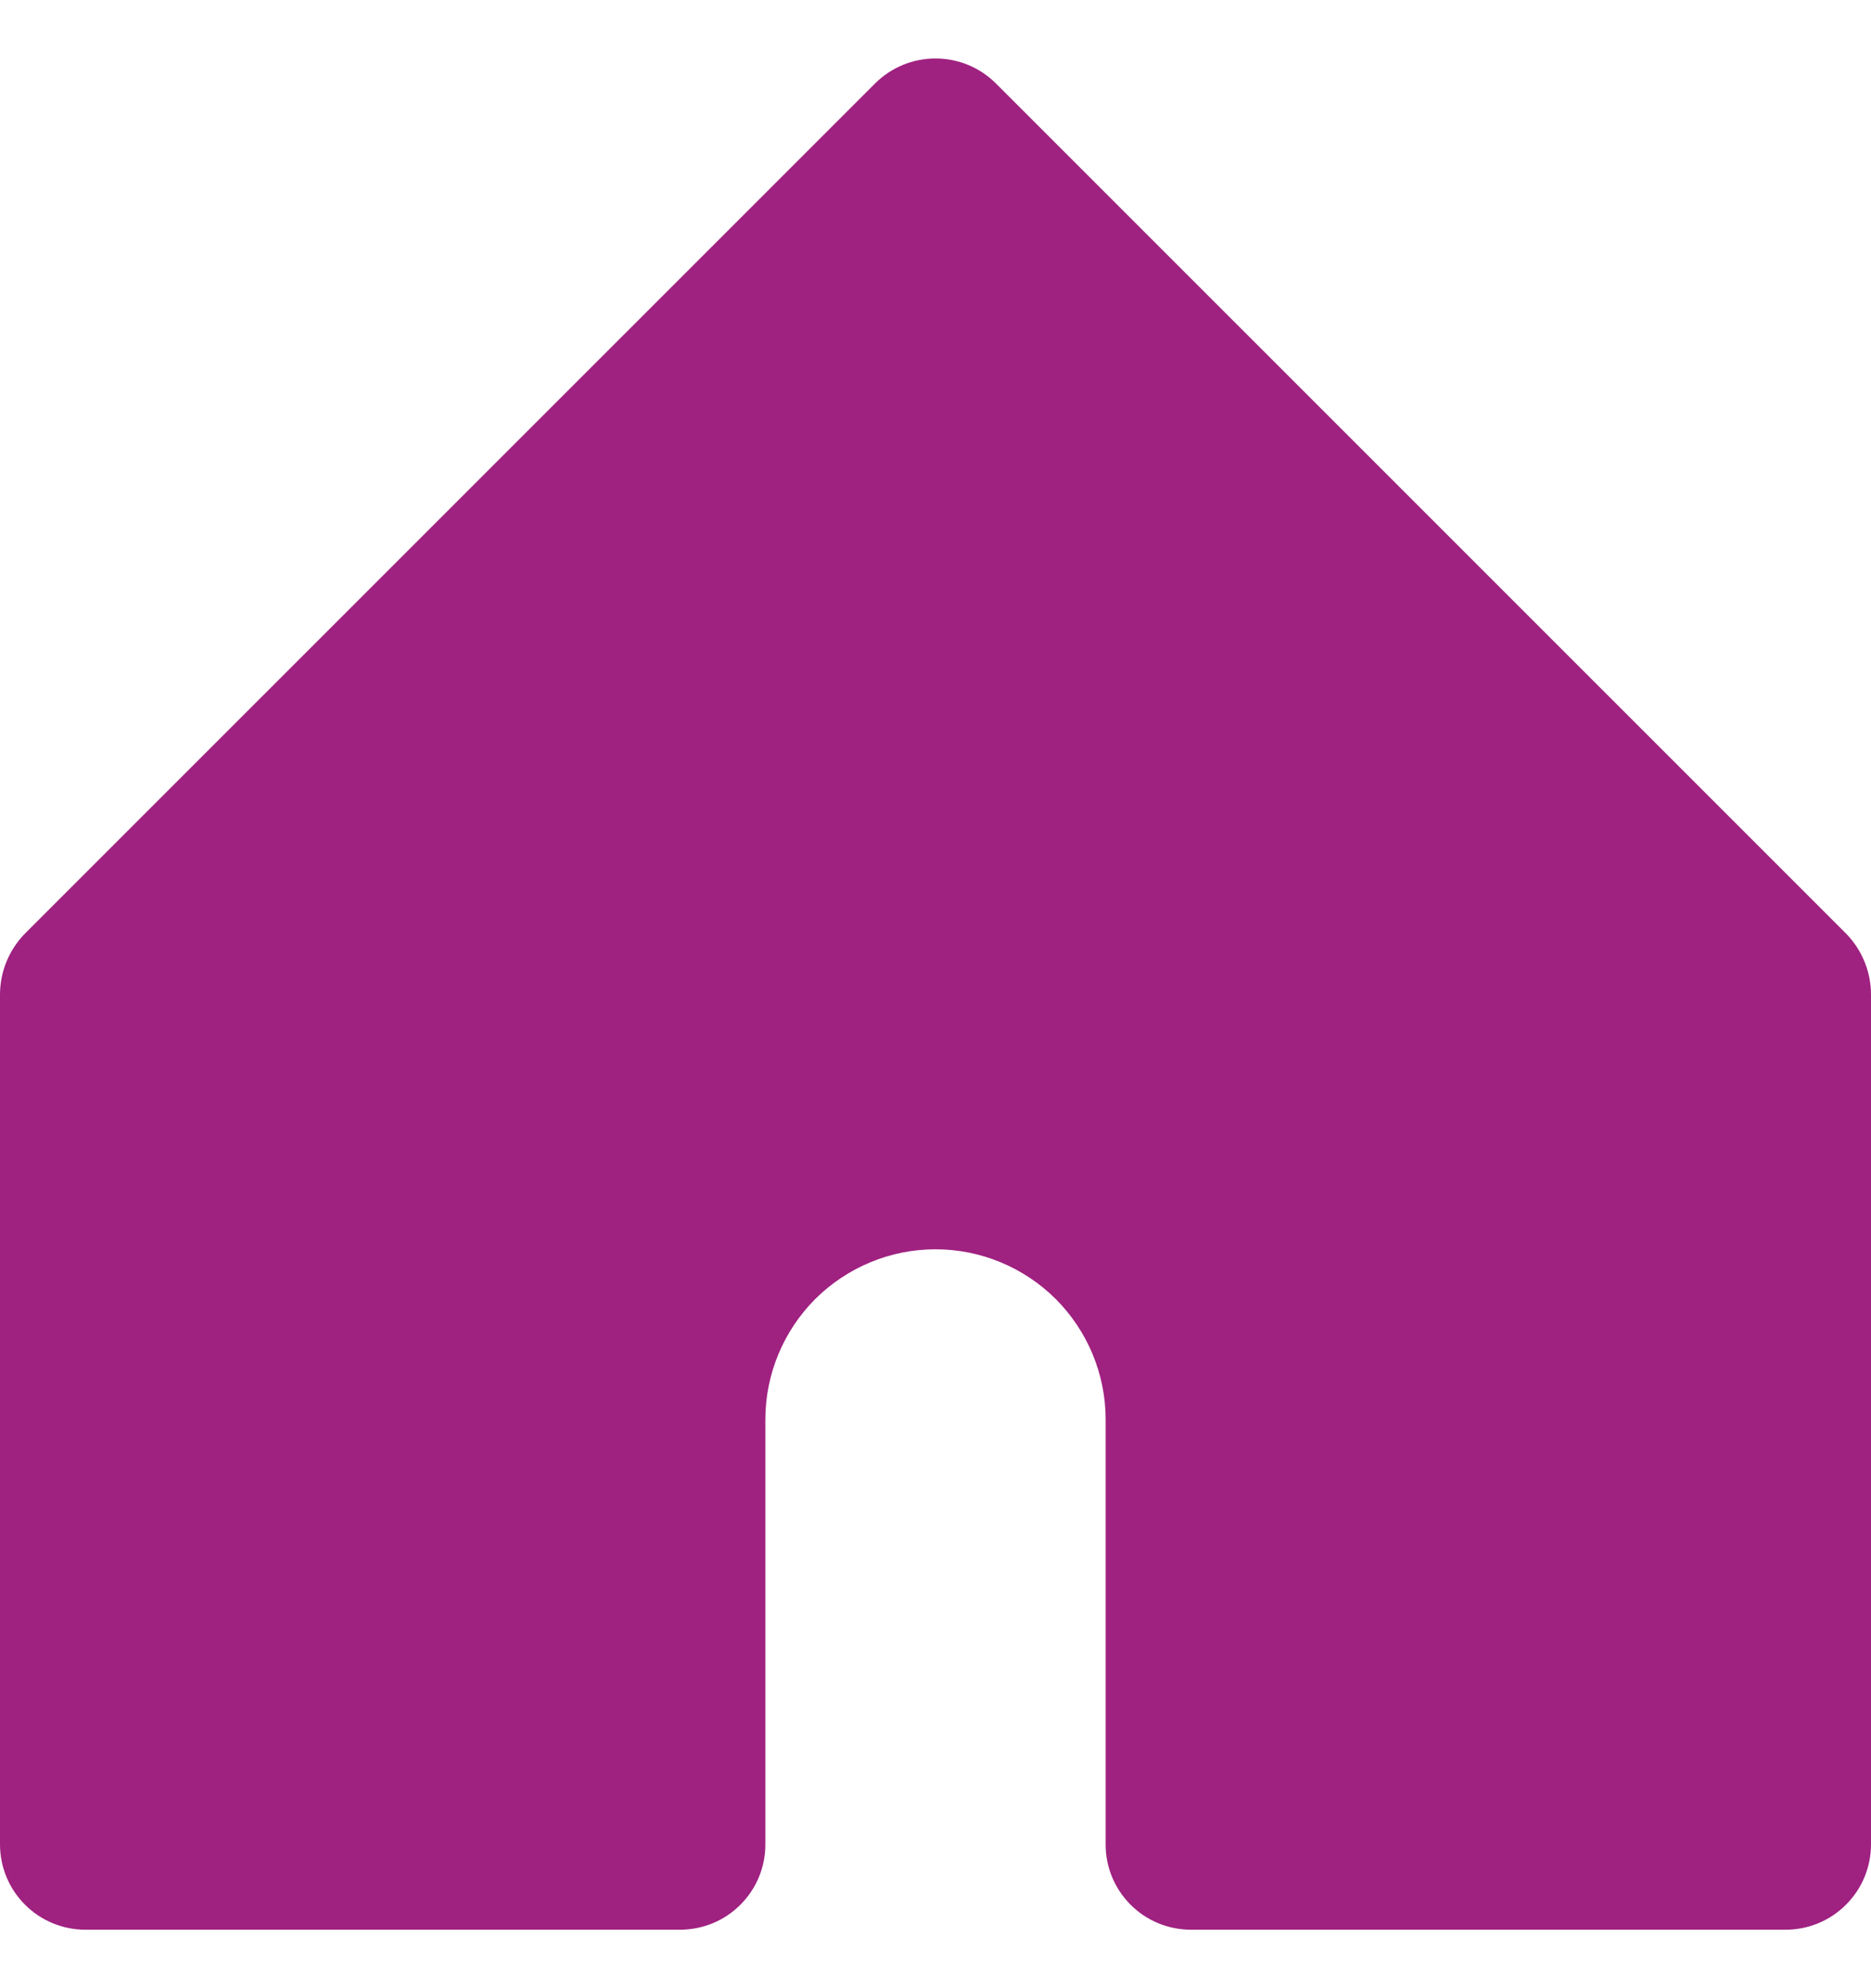 <svg width="16" height="17" viewBox="0 0 16 17" fill="none" xmlns="http://www.w3.org/2000/svg">
<path d="M16 8.501V15.773C15.999 15.966 15.923 16.15 15.786 16.286C15.65 16.423 15.465 16.499 15.273 16.5H10.182C9.989 16.499 9.804 16.423 9.668 16.286C9.532 16.15 9.455 15.966 9.455 15.773V12.137C9.455 11.751 9.301 11.381 9.029 11.108C8.756 10.836 8.386 10.682 8 10.682C7.614 10.682 7.244 10.836 6.971 11.108C6.699 11.381 6.545 11.751 6.545 12.137V15.773C6.545 15.966 6.468 16.15 6.332 16.286C6.196 16.423 6.011 16.499 5.818 16.5H0.727C0.535 16.499 0.35 16.423 0.214 16.286C0.077 16.15 0.001 15.966 0 15.773V8.501C0.001 8.308 0.077 8.123 0.211 7.985L7.484 0.713C7.621 0.576 7.807 0.5 8 0.5C8.193 0.5 8.379 0.576 8.516 0.713L15.789 7.985C15.923 8.123 15.999 8.308 16 8.501Z" fill="#9F2180"/>
</svg>
